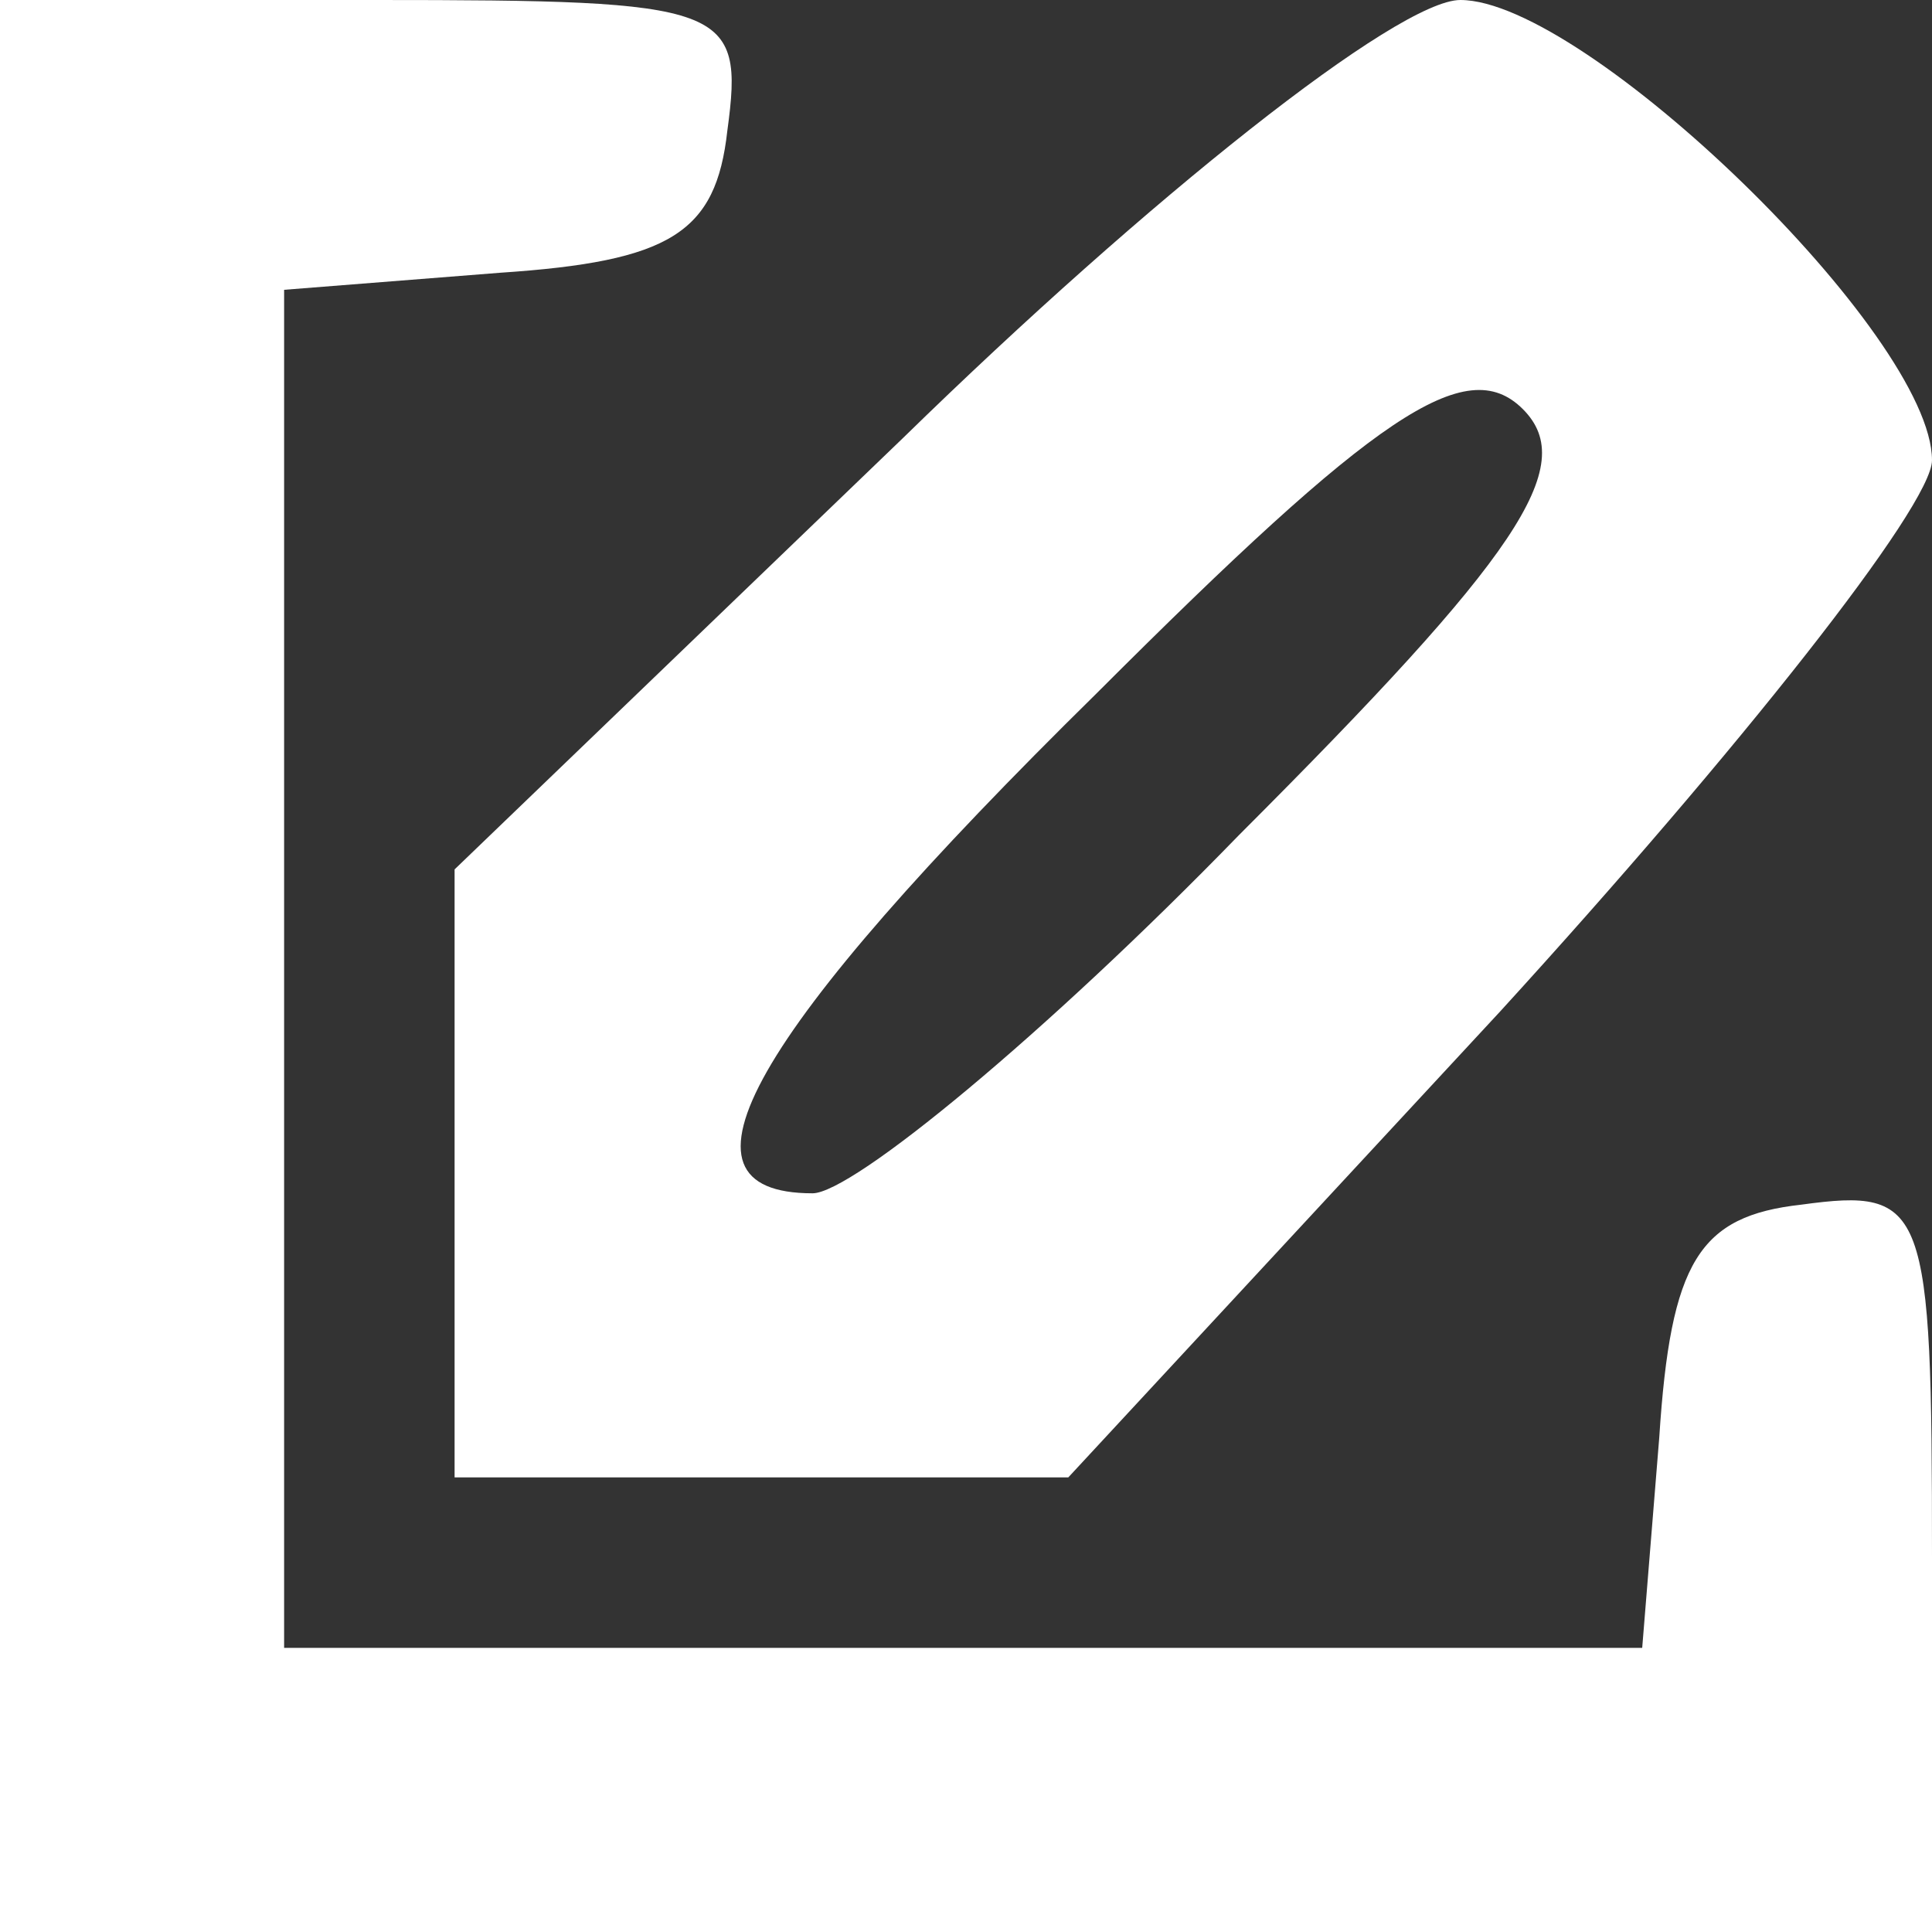 <!DOCTYPE svg PUBLIC "-//W3C//DTD SVG 20010904//EN" "http://www.w3.org/TR/2001/REC-SVG-20010904/DTD/svg10.dtd">
<svg version="1.0" xmlns="http://www.w3.org/2000/svg" width="34px" height="34px" viewBox="0 0 340 340" preserveAspectRatio="xMidYMid meet">
<rect x="0" y="0" width="340" height="340" fill="#333333" stroke="none"/>
<g id="layer101" fill="#ffffff" stroke="none">
 <path d="M0 170 l0 -170 66 0 c62 0 65 1 62 23 -2 18 -10 23 -40 25 l-38 3 0 120 0 119 119 0 120 0 3 -37 c2 -31 7 -39 25 -41 22 -3 23 0 23 62 l0 66 -170 0 -170 0 0 -170z"/>
 <path d="M80 207 l0 -54 79 -76 c43 -42 87 -77 98 -77 22 0 83 59 83 81 0 8 -34 51 -76 97 l-76 82 -54 0 -54 0 0 -53z m138 -60 c49 -49 60 -65 50 -75 -10 -10 -26 1 -75 50 -61 60 -77 88 -50 88 7 0 41 -28 75 -63z"/>
 </g>

</svg>